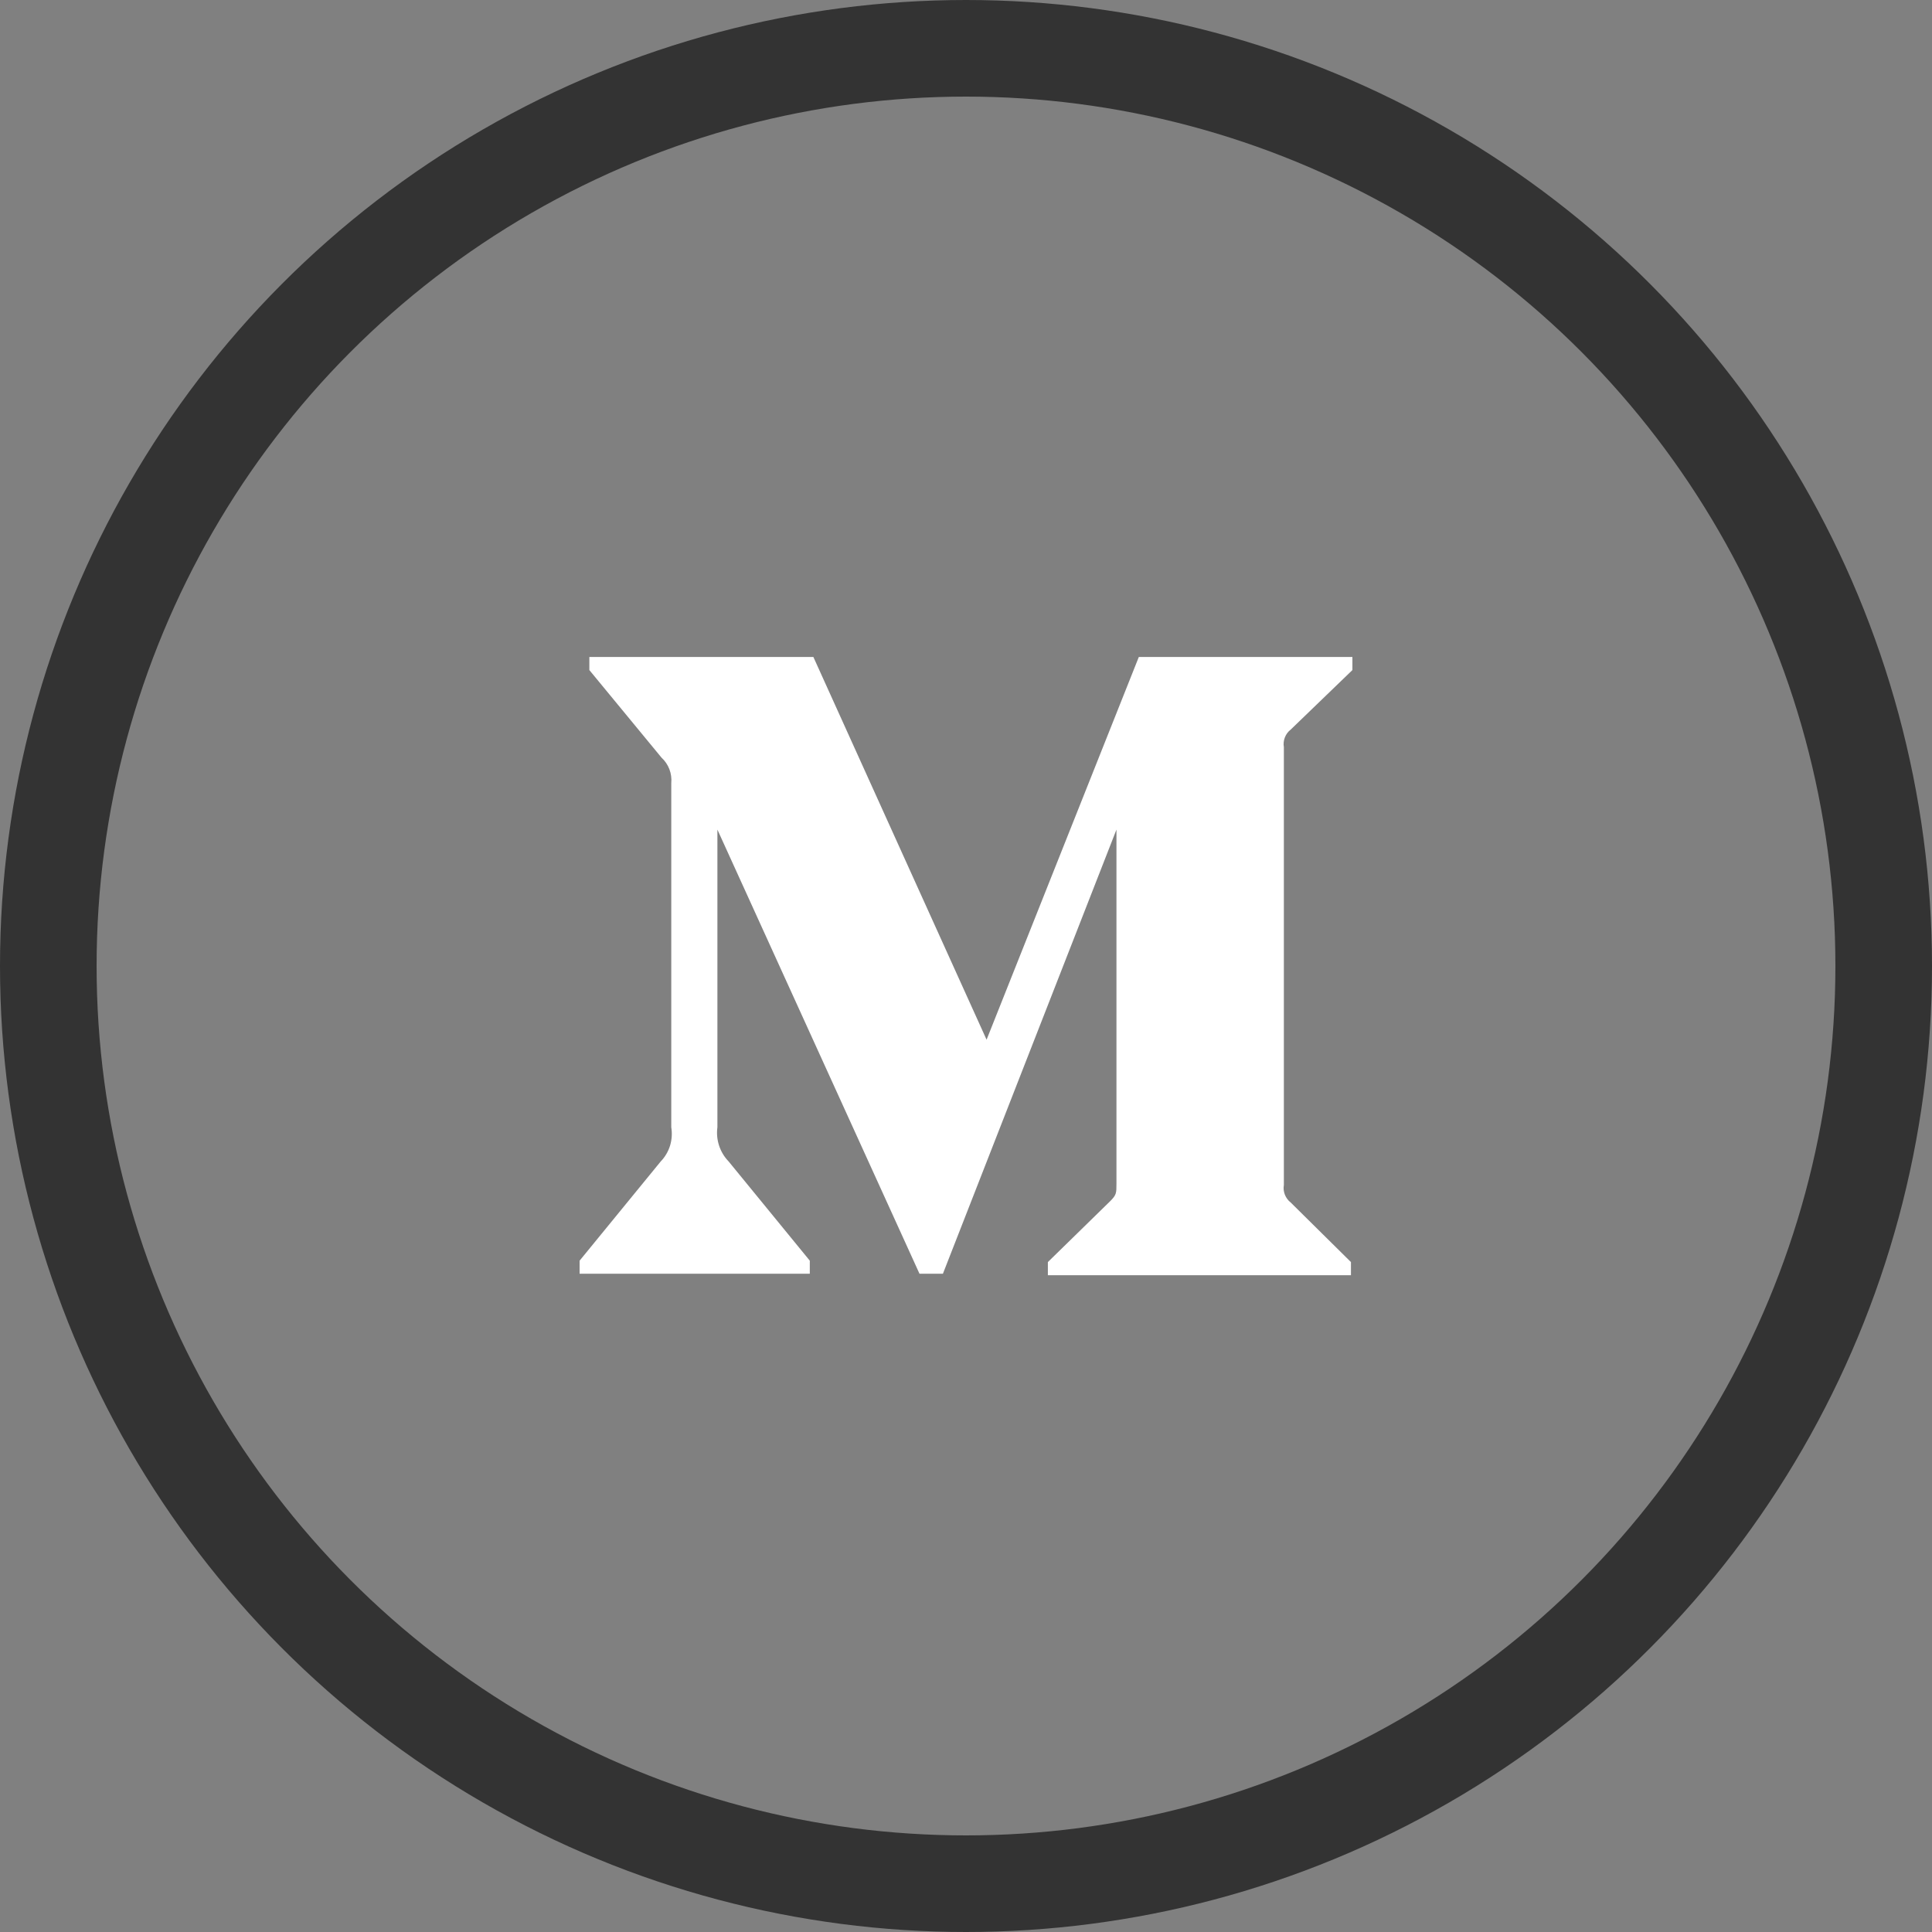 <svg width="40" height="40" viewBox="0 0 40 40" fill="none" xmlns="http://www.w3.org/2000/svg">
<rect x="0" y="0" width="40" height="40" fill="#808080" stroke="none"/>
<circle cx="20" cy="20" r="19" stroke="#333333" stroke-width="2"/>
<path d="M13.898 16.213C13.907 16.115 13.894 16.017 13.859 15.926C13.824 15.834 13.768 15.752 13.696 15.686L12.202 13.873V13.602H16.84L20.426 21.526L23.578 13.602H28V13.873L26.722 15.106C26.668 15.147 26.627 15.203 26.602 15.267C26.577 15.331 26.569 15.4 26.581 15.467V24.534C26.569 24.602 26.577 24.671 26.602 24.735C26.627 24.798 26.668 24.854 26.722 24.896L27.97 26.13V26.402H21.695V26.13L22.988 24.866C23.115 24.738 23.115 24.701 23.115 24.506V17.176L19.522 26.371H19.037L14.853 17.176V23.339C14.818 23.598 14.904 23.859 15.085 24.046L16.766 26.101V26.371H12V26.101L13.68 24.046C13.769 23.954 13.835 23.841 13.873 23.719C13.91 23.596 13.919 23.466 13.898 23.339V16.213Z" fill="white"/>
</svg>
